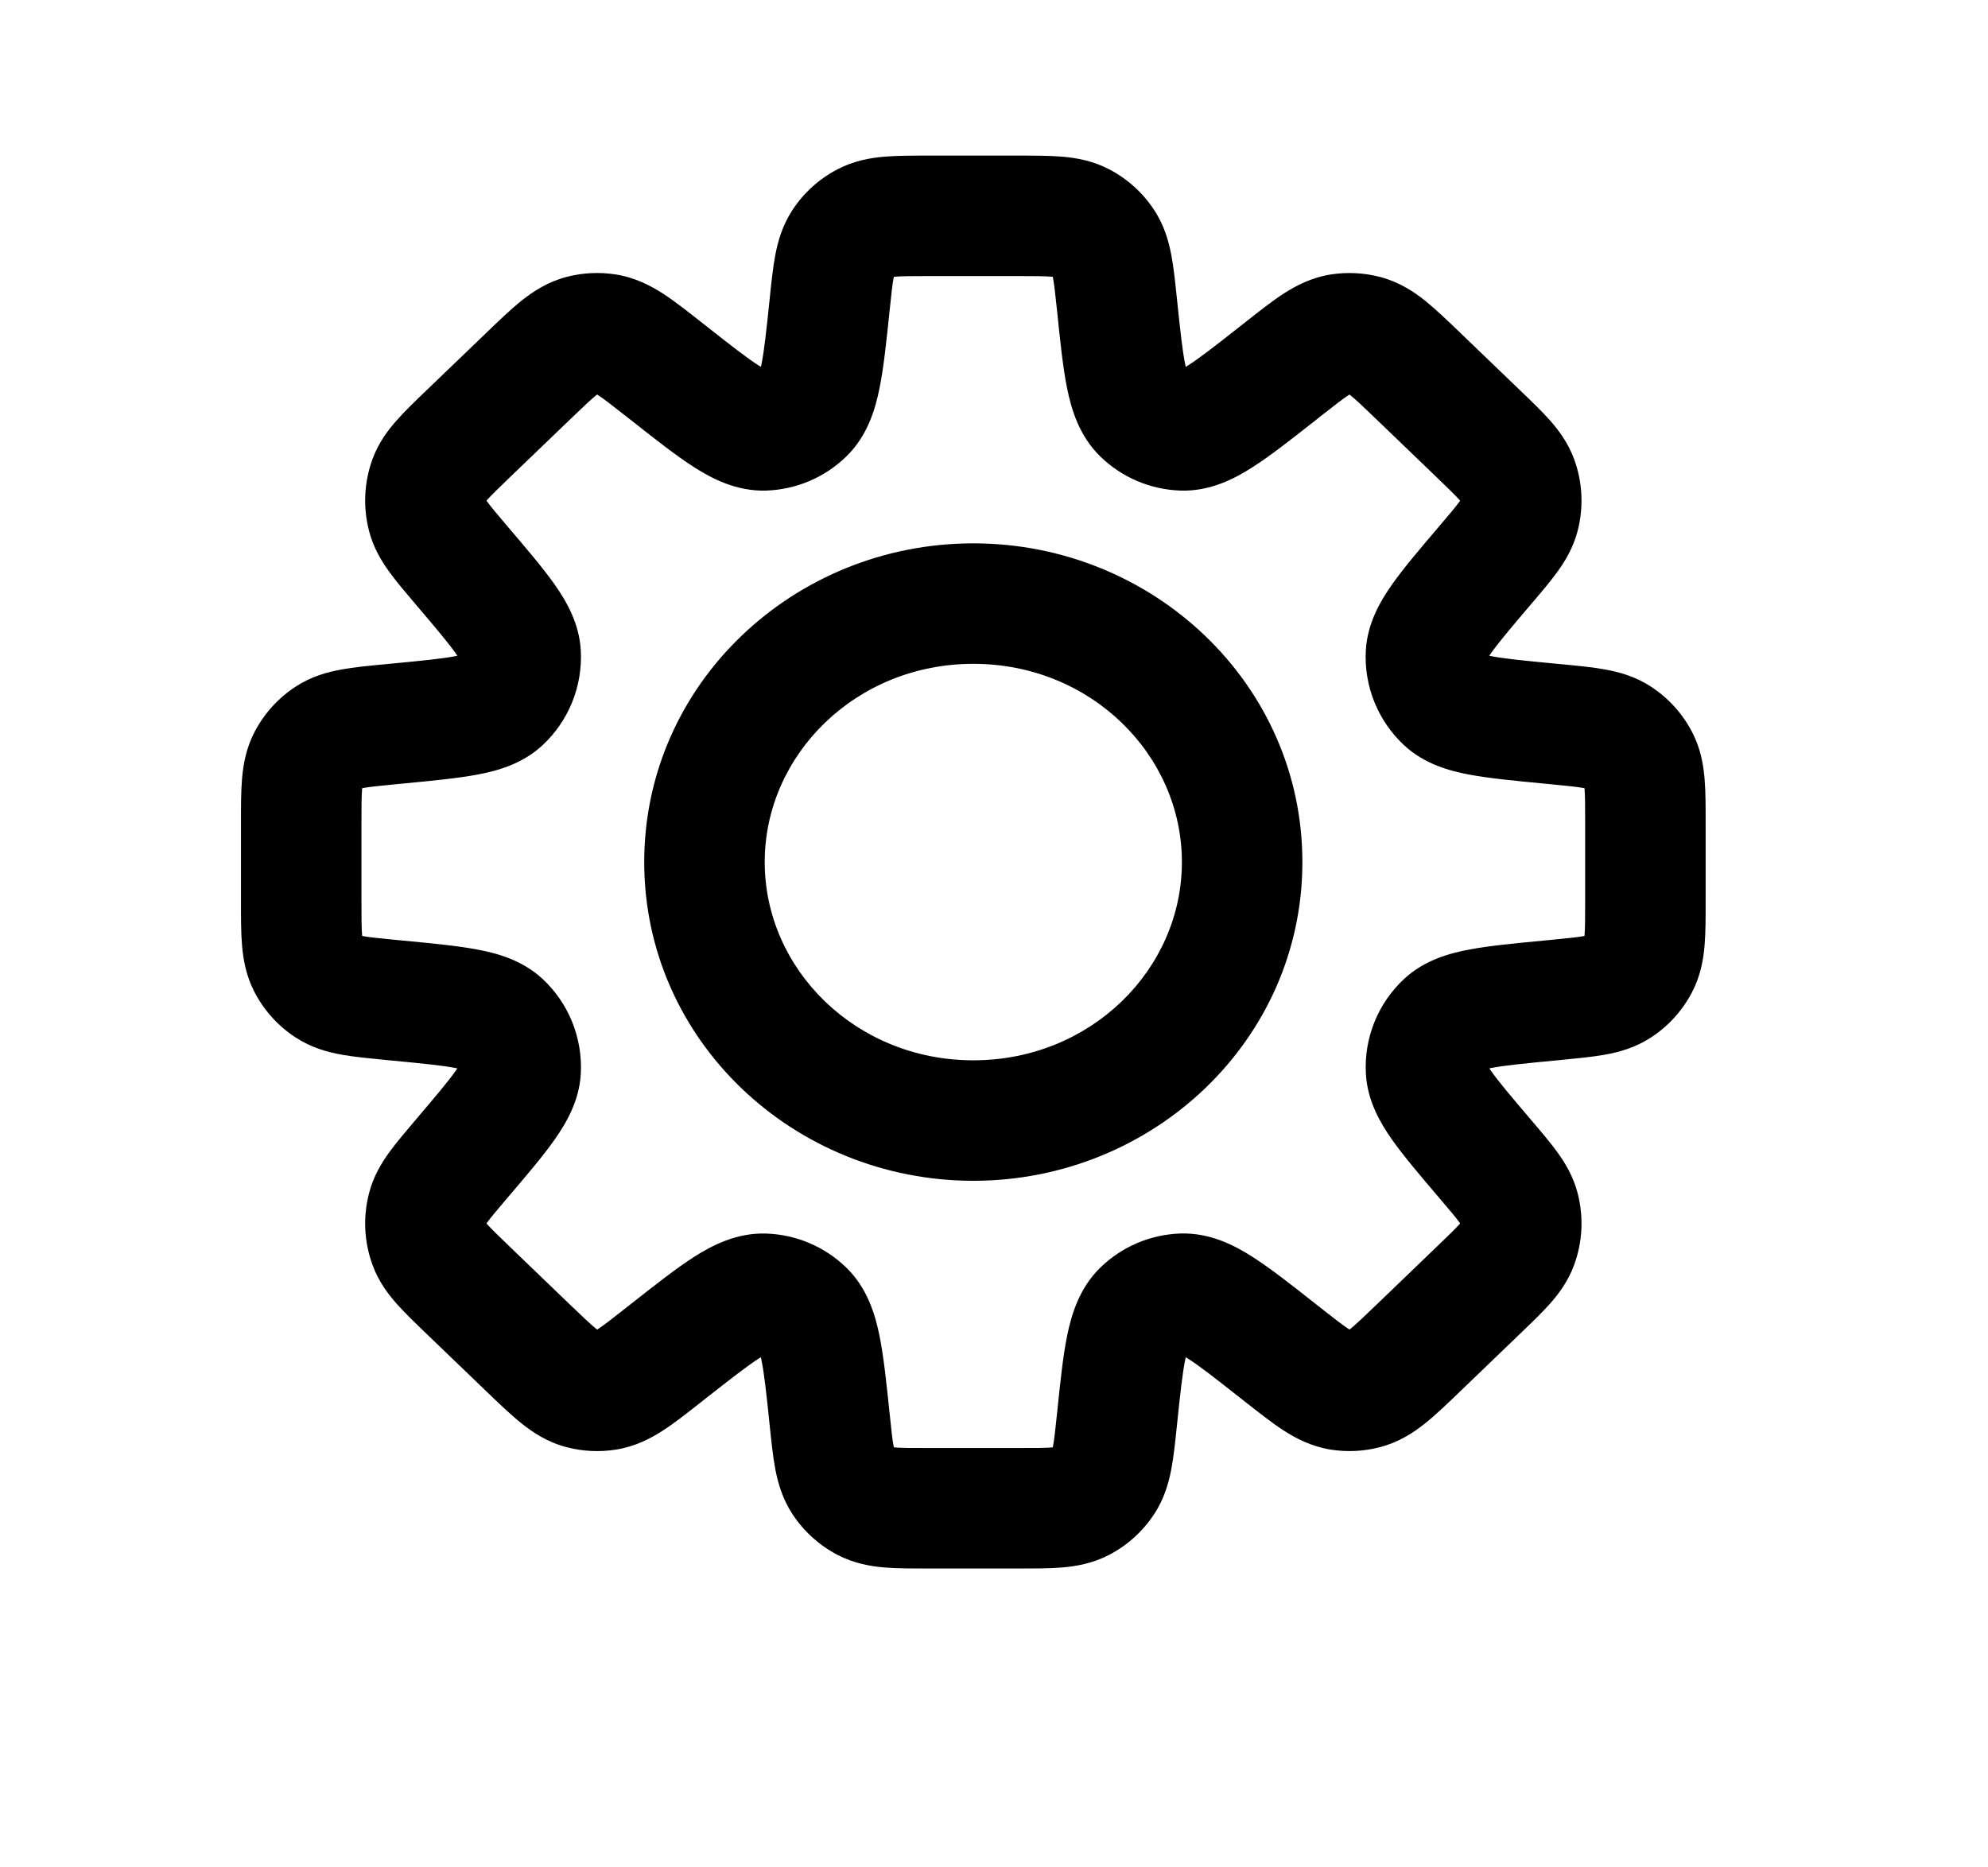 <svg width="33" height="31" viewBox="0 0 33 31" fill="none" xmlns="http://www.w3.org/2000/svg">
<path d="M18.542 5.067L19.537 4.964L19.537 4.964L18.542 5.067ZM18.321 4.032L17.487 4.583L17.487 4.583L18.321 4.032ZM18.965 6.864L18.27 7.583L18.27 7.583L18.965 6.864ZM19.628 7.144L19.66 6.145L19.66 6.145L19.628 7.144ZM21.212 6.197L21.83 6.983L21.83 6.983L21.212 6.197ZM21.296 6.131L20.729 5.307L20.702 5.325L20.677 5.345L21.296 6.131ZM21.296 6.131L21.862 6.955L21.889 6.936L21.914 6.916L21.296 6.131ZM22.247 5.544L22.402 6.532L22.402 6.532L22.247 5.544ZM22.654 5.565L22.906 4.597L22.906 4.597L22.654 5.565ZM23.543 6.242L24.236 5.521L24.236 5.521L23.543 6.242ZM24.54 7.201L25.233 6.48L25.233 6.48L24.54 7.201ZM25.19 7.964L26.128 7.617L26.128 7.617L25.19 7.964ZM25.22 8.563L24.252 8.311L24.252 8.311L25.22 8.563ZM24.649 9.387L23.888 8.739L23.888 8.739L24.649 9.387ZM23.671 10.852L24.669 10.907L24.669 10.907L23.671 10.852ZM23.99 11.641L23.311 12.375L23.311 12.375L23.99 11.641ZM25.713 12.011L25.617 13.007L25.617 13.007L25.713 12.011ZM25.819 12.022L25.915 11.026L25.915 11.026L25.819 12.022ZM26.859 12.236L27.404 11.398L27.404 11.398L26.859 12.236ZM27.2 12.611L28.086 12.148L28.086 12.148L27.2 12.611ZM27.2 16.011L26.313 15.548L26.313 15.548L27.2 16.011ZM26.859 16.386L26.313 15.548L26.313 15.548L26.859 16.386ZM25.819 16.6L25.723 15.605L25.723 15.605L25.819 16.6ZM25.713 16.61L25.808 17.606L25.808 17.606L25.713 16.61ZM23.991 16.981L23.312 16.247L23.312 16.247L23.991 16.981ZM23.671 17.77L22.673 17.824L22.673 17.824L23.671 17.77ZM24.65 19.235L23.888 19.883L23.888 19.883L24.65 19.235ZM25.22 20.058L24.252 20.31L24.252 20.31L25.22 20.058ZM25.19 20.657L24.252 20.31L24.252 20.31L25.19 20.657ZM24.54 21.42L25.233 22.141L25.233 22.141L24.54 21.42ZM23.543 22.379L22.85 21.658L22.85 21.658L23.543 22.379ZM22.654 23.057L22.906 24.024L22.906 24.024L22.654 23.057ZM22.247 23.077L22.402 22.089L22.402 22.089L22.247 23.077ZM21.296 22.491L21.914 21.705L21.914 21.705L21.296 22.491ZM21.212 22.425L20.524 23.151L20.557 23.183L20.593 23.211L21.212 22.425ZM21.212 22.425L21.899 21.699L21.866 21.667L21.83 21.639L21.212 22.425ZM19.628 21.477L19.595 20.477L19.595 20.477L19.628 21.477ZM18.965 21.757L19.66 22.476L19.66 22.476L18.965 21.757ZM18.542 23.555L17.548 23.451L17.548 23.451L18.542 23.555ZM18.321 24.59L17.487 24.038L17.487 24.038L18.321 24.59ZM17.949 24.925L18.411 25.812L18.411 25.812L17.949 24.925ZM14.364 24.925L13.902 25.812L13.902 25.812L14.364 24.925ZM13.992 24.59L14.827 24.038L14.827 24.038L13.992 24.59ZM13.771 23.555L14.766 23.451L14.766 23.451L13.771 23.555ZM13.348 21.758L12.653 22.477L12.653 22.477L13.348 21.758ZM12.686 21.477L12.718 20.478L12.718 20.478L12.686 21.477ZM11.102 22.425L11.72 23.211L11.72 23.211L11.102 22.425ZM11.018 22.491L10.399 21.705L10.399 21.705L11.018 22.491ZM10.066 23.077L9.911 22.089L9.911 22.089L10.066 23.077ZM9.659 23.057L9.408 24.025L9.408 24.025L9.659 23.057ZM8.77 22.38L8.077 23.101L8.077 23.101L8.77 22.38ZM7.773 21.421L7.08 22.142L7.08 22.142L7.773 21.421ZM7.123 20.658L8.061 20.311L8.061 20.311L7.123 20.658ZM7.094 20.059L6.126 19.808L6.126 19.808L7.094 20.059ZM7.664 19.235L6.902 18.587L6.902 18.587L7.664 19.235ZM8.642 17.77L9.641 17.824L9.641 17.824L8.642 17.77ZM8.323 16.981L7.644 17.715L7.644 17.715L8.323 16.981ZM6.6 16.61L6.505 17.606L6.505 17.606L6.6 16.61ZM6.494 16.6L6.59 15.605L6.59 15.605L6.494 16.6ZM5.454 16.386L4.909 17.224L4.909 17.224L5.454 16.386ZM5.114 16.011L4.227 16.474L4.227 16.474L5.114 16.011ZM5 14.955L6 14.955L5 14.955ZM5 13.667L4 13.667L5 13.667ZM5.114 12.611L6 13.074L6 13.074L5.114 12.611ZM5.454 12.236L6 13.074L6 13.074L5.454 12.236ZM6.494 12.022L6.59 13.017L6.59 13.017L6.494 12.022ZM6.6 12.011L6.505 11.016L6.505 11.016L6.6 12.011ZM8.323 11.64L9.003 12.374L9.003 12.374L8.323 11.64ZM8.643 10.852L7.644 10.906L7.644 10.906L8.643 10.852ZM7.664 9.387L6.902 10.035L6.902 10.035L7.664 9.387ZM7.093 8.562L6.126 8.814L6.126 8.814L7.093 8.562ZM7.123 7.964L6.185 7.617L6.185 7.617L7.123 7.964ZM7.773 7.2L7.08 6.479L7.08 6.479L7.773 7.2ZM8.77 6.242L9.463 6.963L9.463 6.963L8.77 6.242ZM9.659 5.564L9.911 6.532L9.911 6.532L9.659 5.564ZM10.066 5.544L9.911 6.532L9.911 6.532L10.066 5.544ZM11.018 6.13L11.636 5.344L11.636 5.344L11.018 6.13ZM11.102 6.196L10.484 6.982L10.484 6.982L11.102 6.196ZM12.685 7.144L12.717 8.144L12.717 8.144L12.685 7.144ZM13.349 6.864L12.654 6.145L12.654 6.145L13.349 6.864ZM13.771 5.067L14.766 5.17L14.771 5.119V5.067H13.771ZM13.771 5.067L12.776 4.964L12.771 5.015V5.067H13.771ZM13.992 4.032L13.158 3.481L13.158 3.481L13.992 4.032ZM14.365 3.697L13.903 2.81L13.903 2.81L14.365 3.697ZM17.949 3.697L18.411 2.81L18.411 2.81L17.949 3.697ZM19.537 4.964C19.51 4.704 19.484 4.447 19.443 4.231C19.399 4.002 19.325 3.737 19.155 3.481L17.487 4.583C17.452 4.531 17.459 4.507 17.478 4.606C17.5 4.718 17.517 4.877 17.548 5.171L19.537 4.964ZM19.66 6.145C19.752 6.234 19.724 6.291 19.675 6.055C19.628 5.826 19.593 5.5 19.537 4.964L17.548 5.171C17.599 5.664 17.644 6.109 17.716 6.458C17.786 6.8 17.916 7.241 18.27 7.583L19.66 6.145ZM19.66 6.145L19.66 6.145L18.27 7.583C18.627 7.928 19.099 8.128 19.596 8.144L19.66 6.145ZM20.593 5.411C20.17 5.744 19.911 5.946 19.714 6.071C19.511 6.201 19.532 6.141 19.66 6.145L19.596 8.144C20.088 8.16 20.494 7.946 20.788 7.758C21.089 7.567 21.44 7.289 21.83 6.983L20.593 5.411ZM20.677 5.345L20.593 5.411L21.83 6.983L21.914 6.916L20.677 5.345ZM20.729 5.307L20.729 5.307L21.862 6.955L21.862 6.955L20.729 5.307ZM22.093 4.556C21.77 4.607 21.512 4.742 21.303 4.877C21.109 5.004 20.894 5.174 20.677 5.345L21.914 6.916C22.159 6.723 22.292 6.62 22.392 6.555C22.48 6.498 22.467 6.522 22.402 6.532L22.093 4.556ZM22.906 4.597C22.64 4.528 22.363 4.514 22.093 4.556L22.402 6.532L22.402 6.532L22.906 4.597ZM24.236 5.521C24.037 5.33 23.84 5.14 23.659 4.994C23.465 4.839 23.222 4.679 22.906 4.597L22.402 6.532C22.339 6.516 22.328 6.491 22.409 6.556C22.503 6.631 22.625 6.746 22.85 6.963L24.236 5.521ZM25.233 6.48L24.236 5.521L22.85 6.963L23.847 7.922L25.233 6.48ZM26.128 7.617C26.027 7.346 25.871 7.139 25.726 6.975C25.588 6.82 25.412 6.652 25.233 6.48L23.847 7.922C24.049 8.116 24.157 8.221 24.23 8.303C24.294 8.376 24.273 8.368 24.252 8.311L26.128 7.617ZM26.188 8.814C26.291 8.419 26.27 8.001 26.128 7.617L24.252 8.311L24.252 8.311L26.188 8.814ZM25.411 10.035C25.572 9.846 25.73 9.661 25.852 9.493C25.98 9.316 26.115 9.094 26.188 8.814L24.252 8.311C24.267 8.253 24.288 8.243 24.231 8.322C24.167 8.41 24.069 8.526 23.888 8.739L25.411 10.035ZM24.669 10.907C24.663 11.03 24.608 11.046 24.744 10.852C24.874 10.668 25.078 10.426 25.411 10.035L23.888 8.739C23.581 9.1 23.305 9.423 23.11 9.699C22.922 9.966 22.698 10.337 22.672 10.798L24.669 10.907ZM24.669 10.907L24.669 10.907L22.672 10.798C22.64 11.392 22.874 11.97 23.311 12.375L24.669 10.907ZM25.809 11.016C25.297 10.967 24.983 10.936 24.761 10.894C24.528 10.85 24.578 10.822 24.669 10.907L23.311 12.375C23.65 12.688 24.07 12.799 24.39 12.859C24.722 12.922 25.145 12.961 25.617 13.007L25.809 11.016ZM25.915 11.026L25.809 11.016L25.617 13.007L25.723 13.017L25.915 11.026ZM27.404 11.398C27.146 11.229 26.88 11.157 26.65 11.115C26.434 11.075 26.176 11.051 25.915 11.026L25.723 13.017C26.018 13.046 26.177 13.062 26.291 13.082C26.39 13.101 26.366 13.108 26.313 13.074L27.404 11.398ZM28.086 12.148C27.927 11.844 27.692 11.585 27.404 11.398L26.313 13.074L26.313 13.074L28.086 12.148ZM28.313 13.667C28.313 13.404 28.314 13.145 28.295 12.926C28.276 12.693 28.229 12.421 28.086 12.148L26.313 13.074C26.284 13.018 26.294 12.995 26.303 13.096C26.312 13.21 26.313 13.37 26.313 13.667H28.313ZM28.313 14.955V13.667H26.313V14.955H28.313ZM28.086 16.474C28.229 16.2 28.276 15.929 28.295 15.696C28.314 15.477 28.313 15.217 28.313 14.955H26.313C26.313 15.252 26.312 15.412 26.303 15.526C26.294 15.627 26.284 15.604 26.313 15.548L28.086 16.474ZM27.404 17.224C27.692 17.037 27.927 16.778 28.086 16.474L26.313 15.548L26.313 15.548L27.404 17.224ZM25.915 17.596C26.176 17.57 26.434 17.546 26.65 17.507C26.88 17.465 27.146 17.392 27.404 17.224L26.313 15.548C26.366 15.514 26.39 15.521 26.291 15.54C26.177 15.56 26.018 15.576 25.723 15.605L25.915 17.596ZM25.808 17.606L25.915 17.596L25.723 15.605L25.617 15.615L25.808 17.606ZM24.67 17.715C24.579 17.799 24.529 17.772 24.762 17.728C24.983 17.686 25.297 17.655 25.808 17.606L25.617 15.615C25.145 15.66 24.723 15.7 24.39 15.763C24.07 15.823 23.651 15.934 23.312 16.247L24.67 17.715ZM24.67 17.715L24.67 17.715L23.312 16.247C22.875 16.651 22.64 17.23 22.673 17.824L24.67 17.715ZM25.411 18.586C25.078 18.195 24.874 17.954 24.745 17.77C24.608 17.576 24.663 17.591 24.67 17.715L22.673 17.824C22.698 18.285 22.922 18.656 23.11 18.923C23.305 19.199 23.581 19.522 23.888 19.883L25.411 18.586ZM26.188 19.807C26.115 19.527 25.98 19.305 25.852 19.128C25.73 18.96 25.572 18.775 25.411 18.586L23.888 19.883C24.069 20.095 24.167 20.211 24.231 20.3C24.288 20.379 24.267 20.369 24.252 20.31L26.188 19.807ZM26.128 21.004C26.27 20.621 26.291 20.203 26.188 19.807L24.252 20.31L24.252 20.31L26.128 21.004ZM25.233 22.141C25.412 21.969 25.588 21.801 25.726 21.646C25.871 21.483 26.027 21.276 26.128 21.004L24.252 20.31C24.273 20.254 24.294 20.246 24.23 20.319C24.157 20.4 24.049 20.506 23.847 20.699L25.233 22.141ZM24.236 23.1L25.233 22.141L23.847 20.699L22.85 21.658L24.236 23.1ZM22.906 24.024C23.222 23.942 23.465 23.782 23.659 23.627C23.84 23.482 24.037 23.291 24.236 23.1L22.85 21.658C22.625 21.875 22.503 21.99 22.409 22.066C22.328 22.131 22.339 22.105 22.402 22.089L22.906 24.024ZM22.092 24.065C22.363 24.107 22.64 24.094 22.906 24.024L22.402 22.089L22.402 22.089L22.092 24.065ZM20.677 23.277C20.894 23.447 21.108 23.617 21.303 23.744C21.512 23.879 21.77 24.014 22.092 24.065L22.402 22.089C22.467 22.099 22.48 22.123 22.392 22.066C22.292 22.001 22.159 21.898 21.914 21.705L20.677 23.277ZM20.593 23.211L20.677 23.277L21.914 21.705L21.83 21.639L20.593 23.211ZM20.524 23.151L20.524 23.151L21.9 21.699L21.899 21.699L20.524 23.151ZM19.66 22.476C19.532 22.48 19.511 22.421 19.714 22.55C19.911 22.675 20.17 22.878 20.593 23.211L21.83 21.639C21.441 21.332 21.089 21.055 20.788 20.863C20.494 20.675 20.088 20.462 19.595 20.477L19.66 22.476ZM19.66 22.476L19.66 22.476L19.595 20.477C19.099 20.493 18.627 20.693 18.27 21.038L19.66 22.476ZM19.537 23.658C19.593 23.122 19.628 22.795 19.675 22.567C19.724 22.331 19.752 22.387 19.66 22.476L18.27 21.038C17.916 21.381 17.787 21.821 17.716 22.163C17.644 22.513 17.599 22.958 17.548 23.451L19.537 23.658ZM19.155 25.141C19.325 24.885 19.399 24.62 19.443 24.391C19.484 24.175 19.51 23.918 19.537 23.658L17.548 23.451C17.517 23.745 17.5 23.903 17.478 24.016C17.459 24.115 17.452 24.091 17.487 24.038L19.155 25.141ZM18.411 25.812C18.712 25.655 18.968 25.424 19.155 25.141L17.487 24.038L17.487 24.038L18.411 25.812ZM16.896 26.038C17.157 26.038 17.416 26.039 17.635 26.021C17.867 26.001 18.138 25.954 18.411 25.812L17.487 24.038C17.542 24.009 17.565 24.019 17.465 24.028C17.351 24.038 17.192 24.038 16.896 24.038V26.038ZM15.417 26.038H16.896V24.038H15.417V26.038ZM13.902 25.812C14.175 25.954 14.446 26.001 14.679 26.021C14.897 26.039 15.156 26.038 15.417 26.038V24.038C15.121 24.038 14.962 24.038 14.848 24.028C14.748 24.019 14.771 24.009 14.827 24.038L13.902 25.812ZM13.158 25.141C13.345 25.424 13.601 25.655 13.902 25.812L14.827 24.038L14.827 24.038L13.158 25.141ZM12.776 23.658C12.803 23.918 12.829 24.175 12.87 24.391C12.914 24.62 12.989 24.885 13.158 25.141L14.827 24.038C14.861 24.091 14.854 24.115 14.835 24.016C14.813 23.903 14.796 23.745 14.766 23.451L12.776 23.658ZM12.653 22.477C12.561 22.388 12.59 22.331 12.638 22.567C12.685 22.795 12.721 23.122 12.776 23.658L14.766 23.451C14.714 22.958 14.669 22.513 14.597 22.164C14.527 21.822 14.398 21.381 14.044 21.039L12.653 22.477ZM12.653 22.477L12.653 22.477L14.044 21.039C13.687 20.694 13.214 20.494 12.718 20.478L12.653 22.477ZM11.72 23.211C12.144 22.878 12.403 22.676 12.599 22.55C12.803 22.421 12.782 22.481 12.653 22.477L12.718 20.478C12.226 20.462 11.819 20.676 11.525 20.863C11.224 21.055 10.873 21.333 10.483 21.639L11.72 23.211ZM11.636 23.277L11.72 23.211L10.483 21.639L10.399 21.705L11.636 23.277ZM10.221 24.065C10.543 24.015 10.802 23.88 11.01 23.744C11.205 23.618 11.419 23.448 11.636 23.277L10.399 21.705C10.154 21.898 10.022 22.001 9.921 22.067C9.833 22.124 9.847 22.099 9.911 22.089L10.221 24.065ZM9.408 24.025C9.673 24.094 9.95 24.108 10.221 24.065L9.911 22.089L9.911 22.089L9.408 24.025ZM8.077 23.101C8.276 23.292 8.473 23.482 8.654 23.627C8.848 23.783 9.091 23.943 9.408 24.025L9.911 22.089C9.975 22.106 9.985 22.131 9.904 22.066C9.81 21.991 9.689 21.875 9.463 21.659L8.077 23.101ZM7.08 22.142L8.077 23.101L9.463 21.659L8.466 20.7L7.08 22.142ZM6.186 21.005C6.286 21.276 6.442 21.483 6.588 21.647C6.725 21.801 6.901 21.97 7.08 22.142L8.466 20.7C8.265 20.506 8.156 20.401 8.083 20.319C8.019 20.246 8.04 20.254 8.061 20.311L6.186 21.005ZM6.126 19.808C6.023 20.203 6.044 20.621 6.186 21.005L8.061 20.311L8.061 20.311L6.126 19.808ZM6.902 18.587C6.742 18.776 6.583 18.961 6.462 19.128C6.333 19.306 6.199 19.527 6.126 19.808L8.061 20.311C8.046 20.369 8.026 20.379 8.082 20.3C8.147 20.212 8.244 20.096 8.425 19.883L6.902 18.587ZM7.644 17.715C7.651 17.591 7.706 17.576 7.569 17.77C7.439 17.954 7.235 18.195 6.902 18.587L8.425 19.883C8.733 19.522 9.009 19.199 9.203 18.923C9.391 18.656 9.616 18.284 9.641 17.824L7.644 17.715ZM7.644 17.715L7.644 17.715L9.641 17.824C9.673 17.229 9.439 16.651 9.002 16.247L7.644 17.715ZM6.505 17.606C7.016 17.655 7.331 17.686 7.552 17.728C7.785 17.772 7.735 17.799 7.644 17.715L9.002 16.247C8.663 15.934 8.244 15.823 7.923 15.763C7.591 15.7 7.168 15.66 6.696 15.615L6.505 17.606ZM6.399 17.596L6.505 17.606L6.696 15.615L6.59 15.605L6.399 17.596ZM4.909 17.224C5.167 17.392 5.433 17.465 5.663 17.507C5.879 17.546 6.138 17.57 6.399 17.596L6.59 15.605C6.295 15.576 6.136 15.56 6.023 15.54C5.923 15.521 5.947 15.514 6 15.548L4.909 17.224ZM4.227 16.474C4.386 16.778 4.621 17.037 4.909 17.224L6 15.548L6 15.548L4.227 16.474ZM4 14.955C4 15.217 3.999 15.477 4.018 15.696C4.038 15.929 4.084 16.2 4.227 16.474L6 15.548C6.029 15.604 6.019 15.627 6.011 15.526C6.001 15.412 6 15.252 6 14.955L4 14.955ZM4 13.667L4 14.955L6 14.955L6 13.667L4 13.667ZM4.227 12.148C4.084 12.421 4.038 12.693 4.018 12.926C3.999 13.145 4 13.404 4 13.667L6 13.667C6 13.37 6.001 13.21 6.011 13.096C6.019 12.995 6.029 13.018 6 13.074L4.227 12.148ZM4.909 11.398C4.621 11.585 4.386 11.844 4.227 12.148L6 13.074L6 13.074L4.909 11.398ZM6.399 11.026C6.138 11.051 5.879 11.075 5.663 11.115C5.433 11.157 5.167 11.229 4.909 11.398L6 13.074C5.947 13.108 5.923 13.101 6.023 13.082C6.136 13.062 6.295 13.046 6.59 13.017L6.399 11.026ZM6.505 11.016L6.399 11.026L6.59 13.017L6.696 13.007L6.505 11.016ZM7.644 10.906C7.735 10.822 7.785 10.85 7.552 10.894C7.331 10.936 7.016 10.967 6.505 11.016L6.696 13.007C7.168 12.961 7.591 12.922 7.923 12.859C8.244 12.799 8.664 12.688 9.003 12.374L7.644 10.906ZM7.644 10.906L7.644 10.906L9.003 12.374C9.439 11.97 9.673 11.393 9.641 10.798L7.644 10.906ZM6.902 10.035C7.235 10.426 7.439 10.668 7.569 10.852C7.706 11.046 7.651 11.03 7.644 10.906L9.641 10.798C9.616 10.338 9.392 9.966 9.204 9.699C9.009 9.423 8.733 9.1 8.425 8.739L6.902 10.035ZM6.126 8.814C6.198 9.094 6.333 9.315 6.462 9.493C6.583 9.661 6.742 9.846 6.902 10.035L8.425 8.739C8.244 8.526 8.147 8.41 8.082 8.321C8.025 8.242 8.046 8.252 8.061 8.311L6.126 8.814ZM6.185 7.617C6.044 8 6.023 8.418 6.126 8.814L8.061 8.311L8.061 8.311L6.185 7.617ZM7.08 6.479C6.901 6.651 6.725 6.82 6.588 6.975C6.442 7.138 6.286 7.345 6.185 7.617L8.061 8.311C8.04 8.367 8.019 8.375 8.083 8.302C8.156 8.221 8.265 8.115 8.466 7.921L7.08 6.479ZM8.077 5.521L7.08 6.479L8.466 7.921L9.463 6.963L8.077 5.521ZM9.408 4.596C9.091 4.679 8.848 4.839 8.654 4.994C8.473 5.139 8.276 5.33 8.077 5.521L9.463 6.963C9.689 6.746 9.81 6.631 9.904 6.555C9.985 6.49 9.974 6.515 9.911 6.532L9.408 4.596ZM10.221 4.556C9.95 4.514 9.673 4.527 9.408 4.596L9.911 6.532L9.911 6.532L10.221 4.556ZM11.636 5.344C11.419 5.174 11.205 5.004 11.01 4.877C10.801 4.742 10.543 4.607 10.221 4.556L9.911 6.532C9.847 6.522 9.833 6.498 9.921 6.555C10.022 6.62 10.154 6.723 10.399 6.916L11.636 5.344ZM11.72 5.41L11.636 5.344L10.399 6.916L10.484 6.982L11.72 5.41ZM12.654 6.145C12.782 6.141 12.803 6.2 12.599 6.071C12.403 5.946 12.144 5.744 11.72 5.41L10.484 6.982C10.873 7.289 11.224 7.566 11.525 7.758C11.819 7.945 12.225 8.159 12.717 8.144L12.654 6.145ZM12.654 6.145L12.654 6.145L12.717 8.144C13.214 8.128 13.687 7.928 14.044 7.582L12.654 6.145ZM12.776 4.964C12.721 5.5 12.685 5.826 12.639 6.054C12.59 6.29 12.561 6.234 12.654 6.145L14.044 7.582C14.398 7.24 14.527 6.8 14.597 6.458C14.669 6.108 14.714 5.663 14.766 5.17L12.776 4.964ZM12.771 5.067V5.067H14.771V5.067H12.771ZM13.158 3.481C12.989 3.737 12.914 4.002 12.87 4.231C12.829 4.447 12.803 4.704 12.776 4.964L14.766 5.17C14.796 4.877 14.813 4.718 14.835 4.606C14.854 4.507 14.861 4.531 14.827 4.583L13.158 3.481ZM13.903 2.81C13.601 2.967 13.345 3.197 13.158 3.481L14.827 4.583L14.827 4.583L13.903 2.81ZM15.417 2.583C15.156 2.583 14.897 2.583 14.679 2.601C14.446 2.621 14.175 2.668 13.903 2.81L14.827 4.583C14.771 4.612 14.748 4.602 14.848 4.594C14.962 4.584 15.121 4.583 15.417 4.583V2.583ZM16.896 2.583H15.417V4.583H16.896V2.583ZM18.411 2.81C18.138 2.668 17.867 2.621 17.635 2.601C17.416 2.583 17.158 2.583 16.896 2.583V4.583C17.192 4.583 17.351 4.584 17.465 4.594C17.565 4.602 17.542 4.612 17.487 4.583L18.411 2.81ZM19.155 3.481C18.968 3.197 18.712 2.967 18.411 2.81L17.487 4.583L17.487 4.583L19.155 3.481ZM19.619 14.311C19.619 16.092 18.107 17.602 16.157 17.602V19.602C19.136 19.602 21.619 17.27 21.619 14.311H19.619ZM16.157 11.02C18.107 11.02 19.619 12.53 19.619 14.311H21.619C21.619 11.352 19.136 9.02 16.157 9.02V11.02ZM12.694 14.311C12.694 12.53 14.207 11.02 16.157 11.02V9.02C13.177 9.02 10.694 11.352 10.694 14.311H12.694ZM16.157 17.602C14.207 17.602 12.694 16.092 12.694 14.311H10.694C10.694 17.27 13.177 19.602 16.157 19.602V17.602Z" fill="black"/>
</svg>
